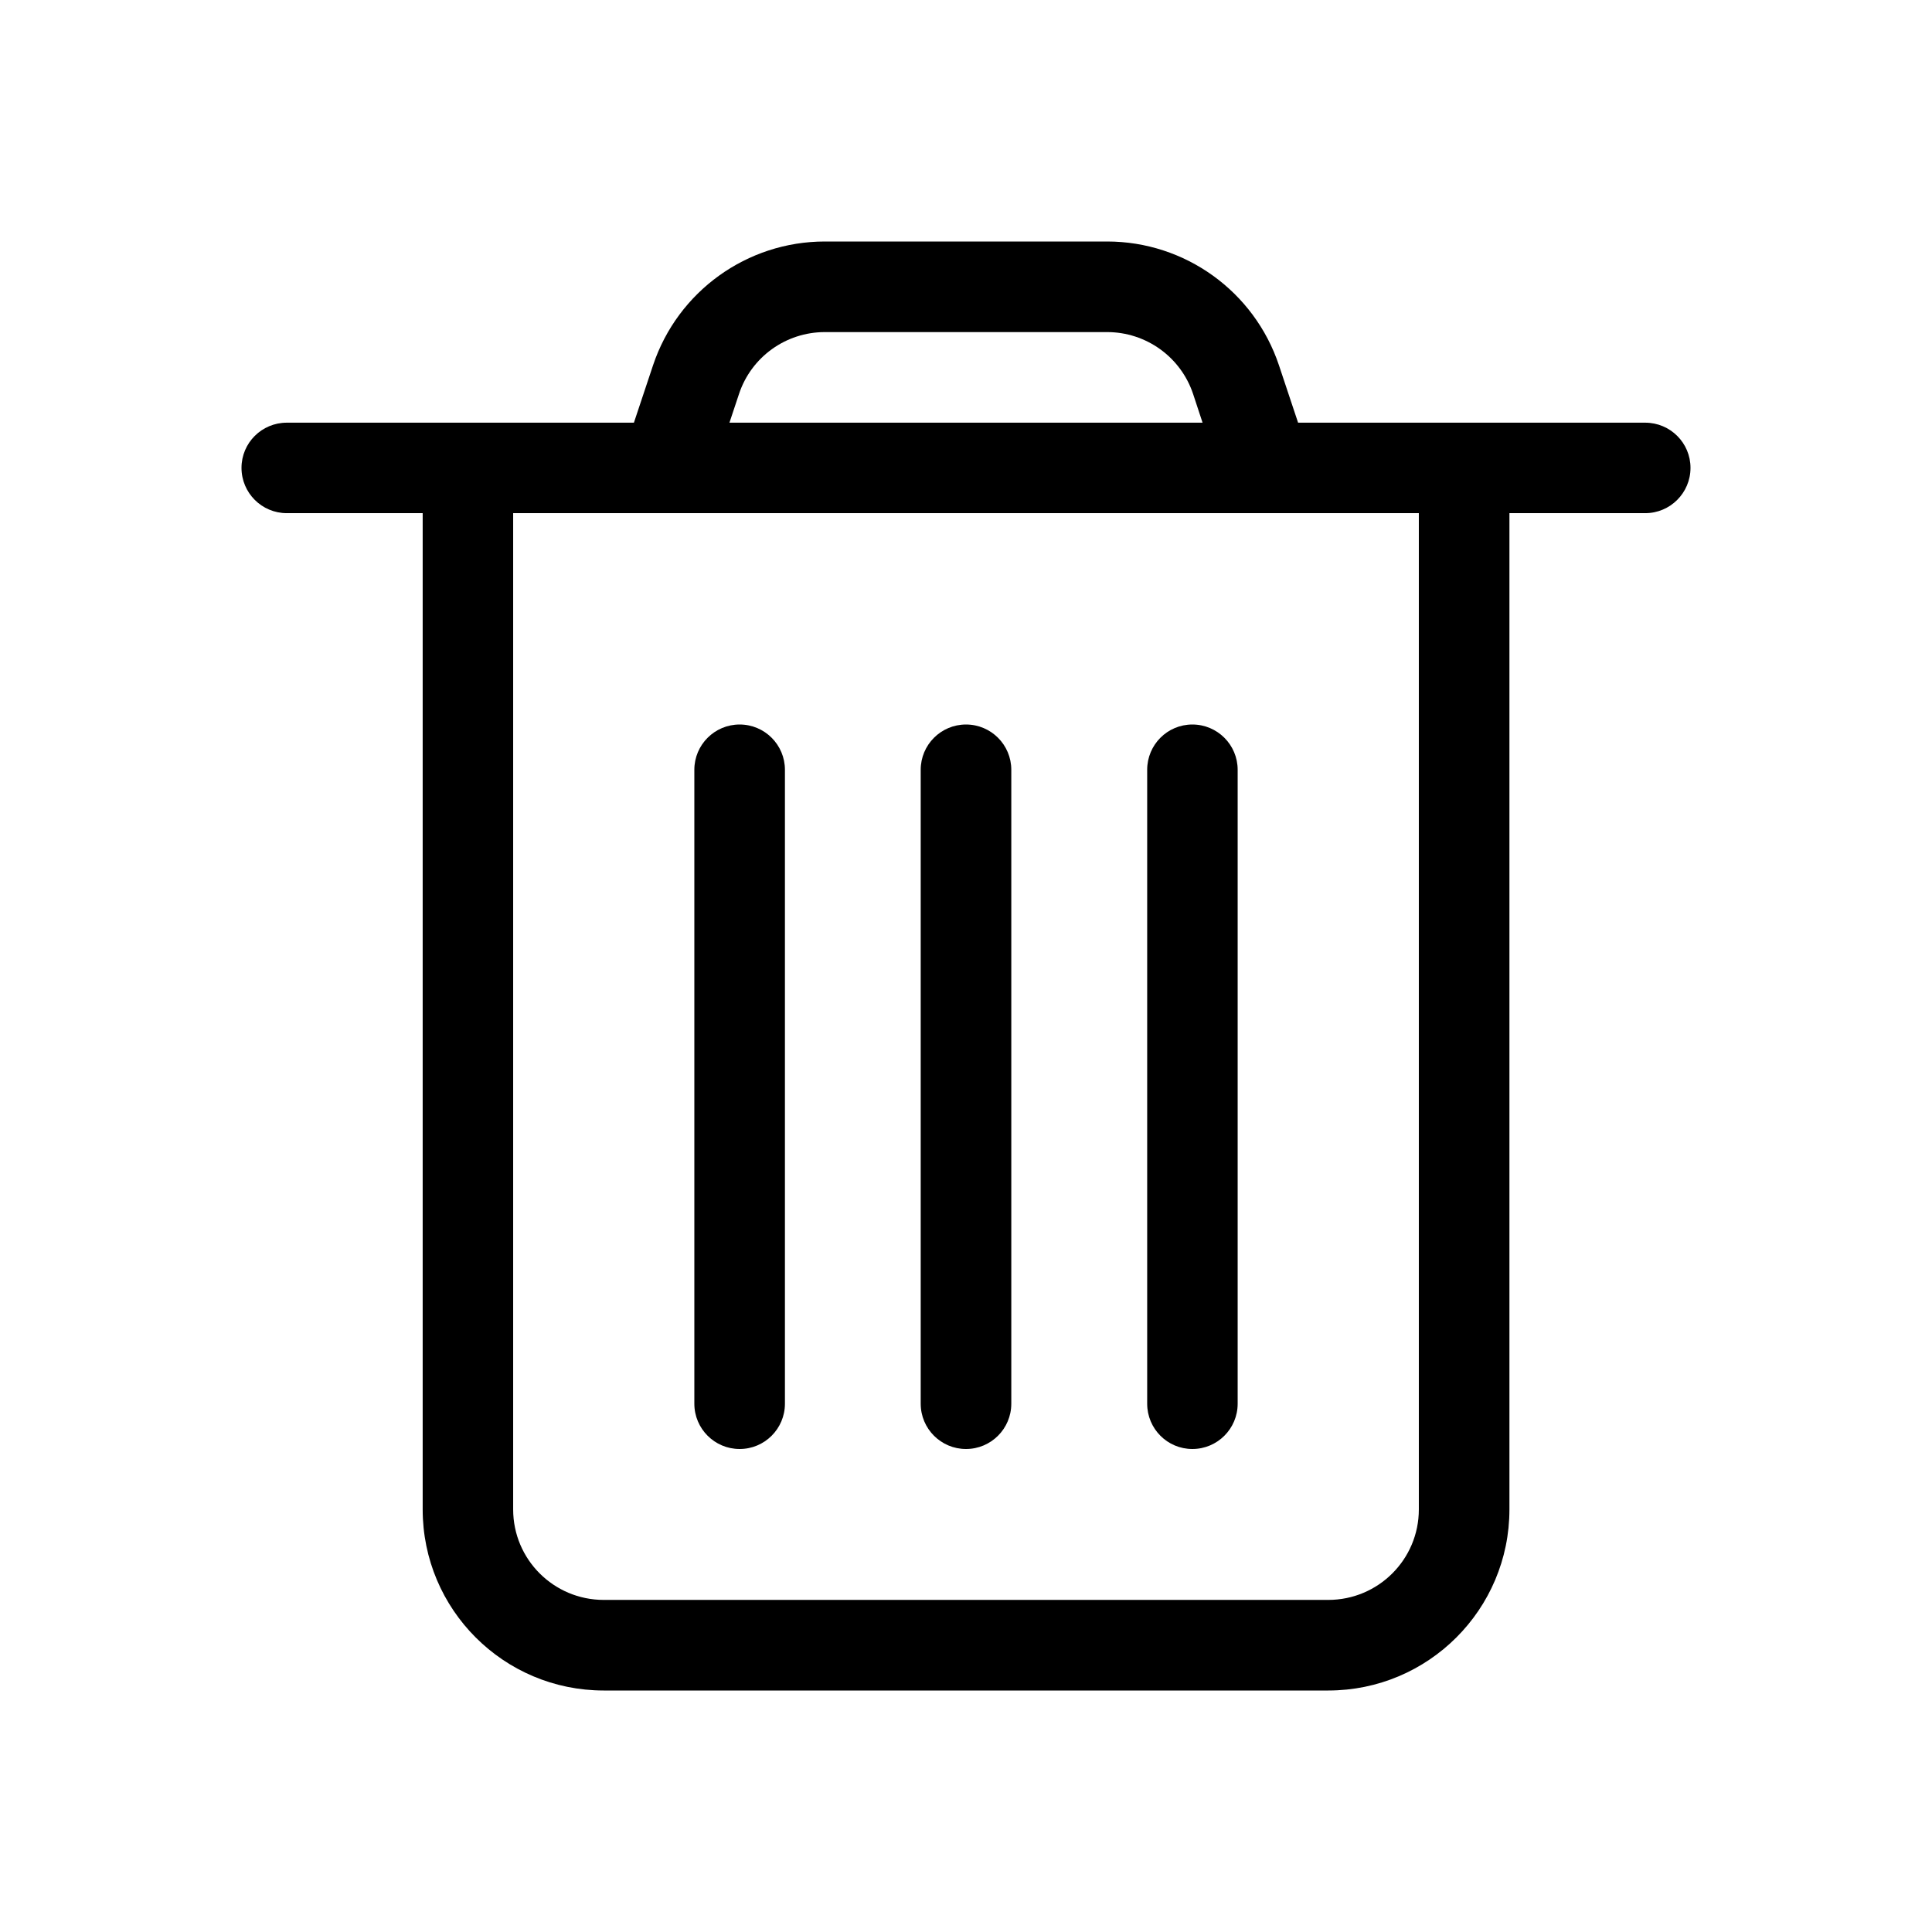 <svg width="18" height="18" viewBox="0 0 18 18" fill="currentColor" xmlns="http://www.w3.org/2000/svg">
<path fill-rule="evenodd" clip-rule="evenodd" d="M7.685 3.094H10.315C10.678 3.094 11.001 3.326 11.116 3.671L11.204 3.938H6.796L6.885 3.671C6.999 3.326 7.322 3.094 7.685 3.094ZM5.906 3.938L6.084 3.404C6.314 2.715 6.959 2.25 7.685 2.25H10.315C11.041 2.25 11.686 2.715 11.916 3.404L12.094 3.938H14.063H15.328C15.561 3.938 15.75 4.126 15.75 4.359C15.75 4.592 15.561 4.781 15.328 4.781H14.063V14.063C14.063 14.995 13.307 15.75 12.375 15.75H5.625C4.693 15.75 3.938 14.995 3.938 14.063V4.781H2.672C2.439 4.781 2.25 4.592 2.25 4.359C2.25 4.126 2.439 3.938 2.672 3.938H3.938H5.906ZM5.625 4.781H4.781V14.063C4.781 14.529 5.159 14.906 5.625 14.906H12.375C12.841 14.906 13.219 14.529 13.219 14.063V4.781H12.375L12.375 4.781H5.625L5.625 4.781ZM6.891 6.75C6.658 6.75 6.469 6.939 6.469 7.172V13.078C6.469 13.311 6.658 13.5 6.891 13.5C7.124 13.5 7.313 13.311 7.313 13.078V7.172C7.313 6.939 7.124 6.75 6.891 6.75ZM8.578 7.172C8.578 6.939 8.767 6.75 9 6.75C9.233 6.75 9.422 6.939 9.422 7.172V13.078C9.422 13.311 9.233 13.5 9 13.5C8.767 13.5 8.578 13.311 8.578 13.078V7.172ZM11.109 6.75C10.876 6.75 10.688 6.939 10.688 7.172V13.078C10.688 13.311 10.876 13.5 11.109 13.5C11.342 13.5 11.531 13.311 11.531 13.078V7.172C11.531 6.939 11.342 6.75 11.109 6.75Z" fill="currentColor"/>
</svg>
